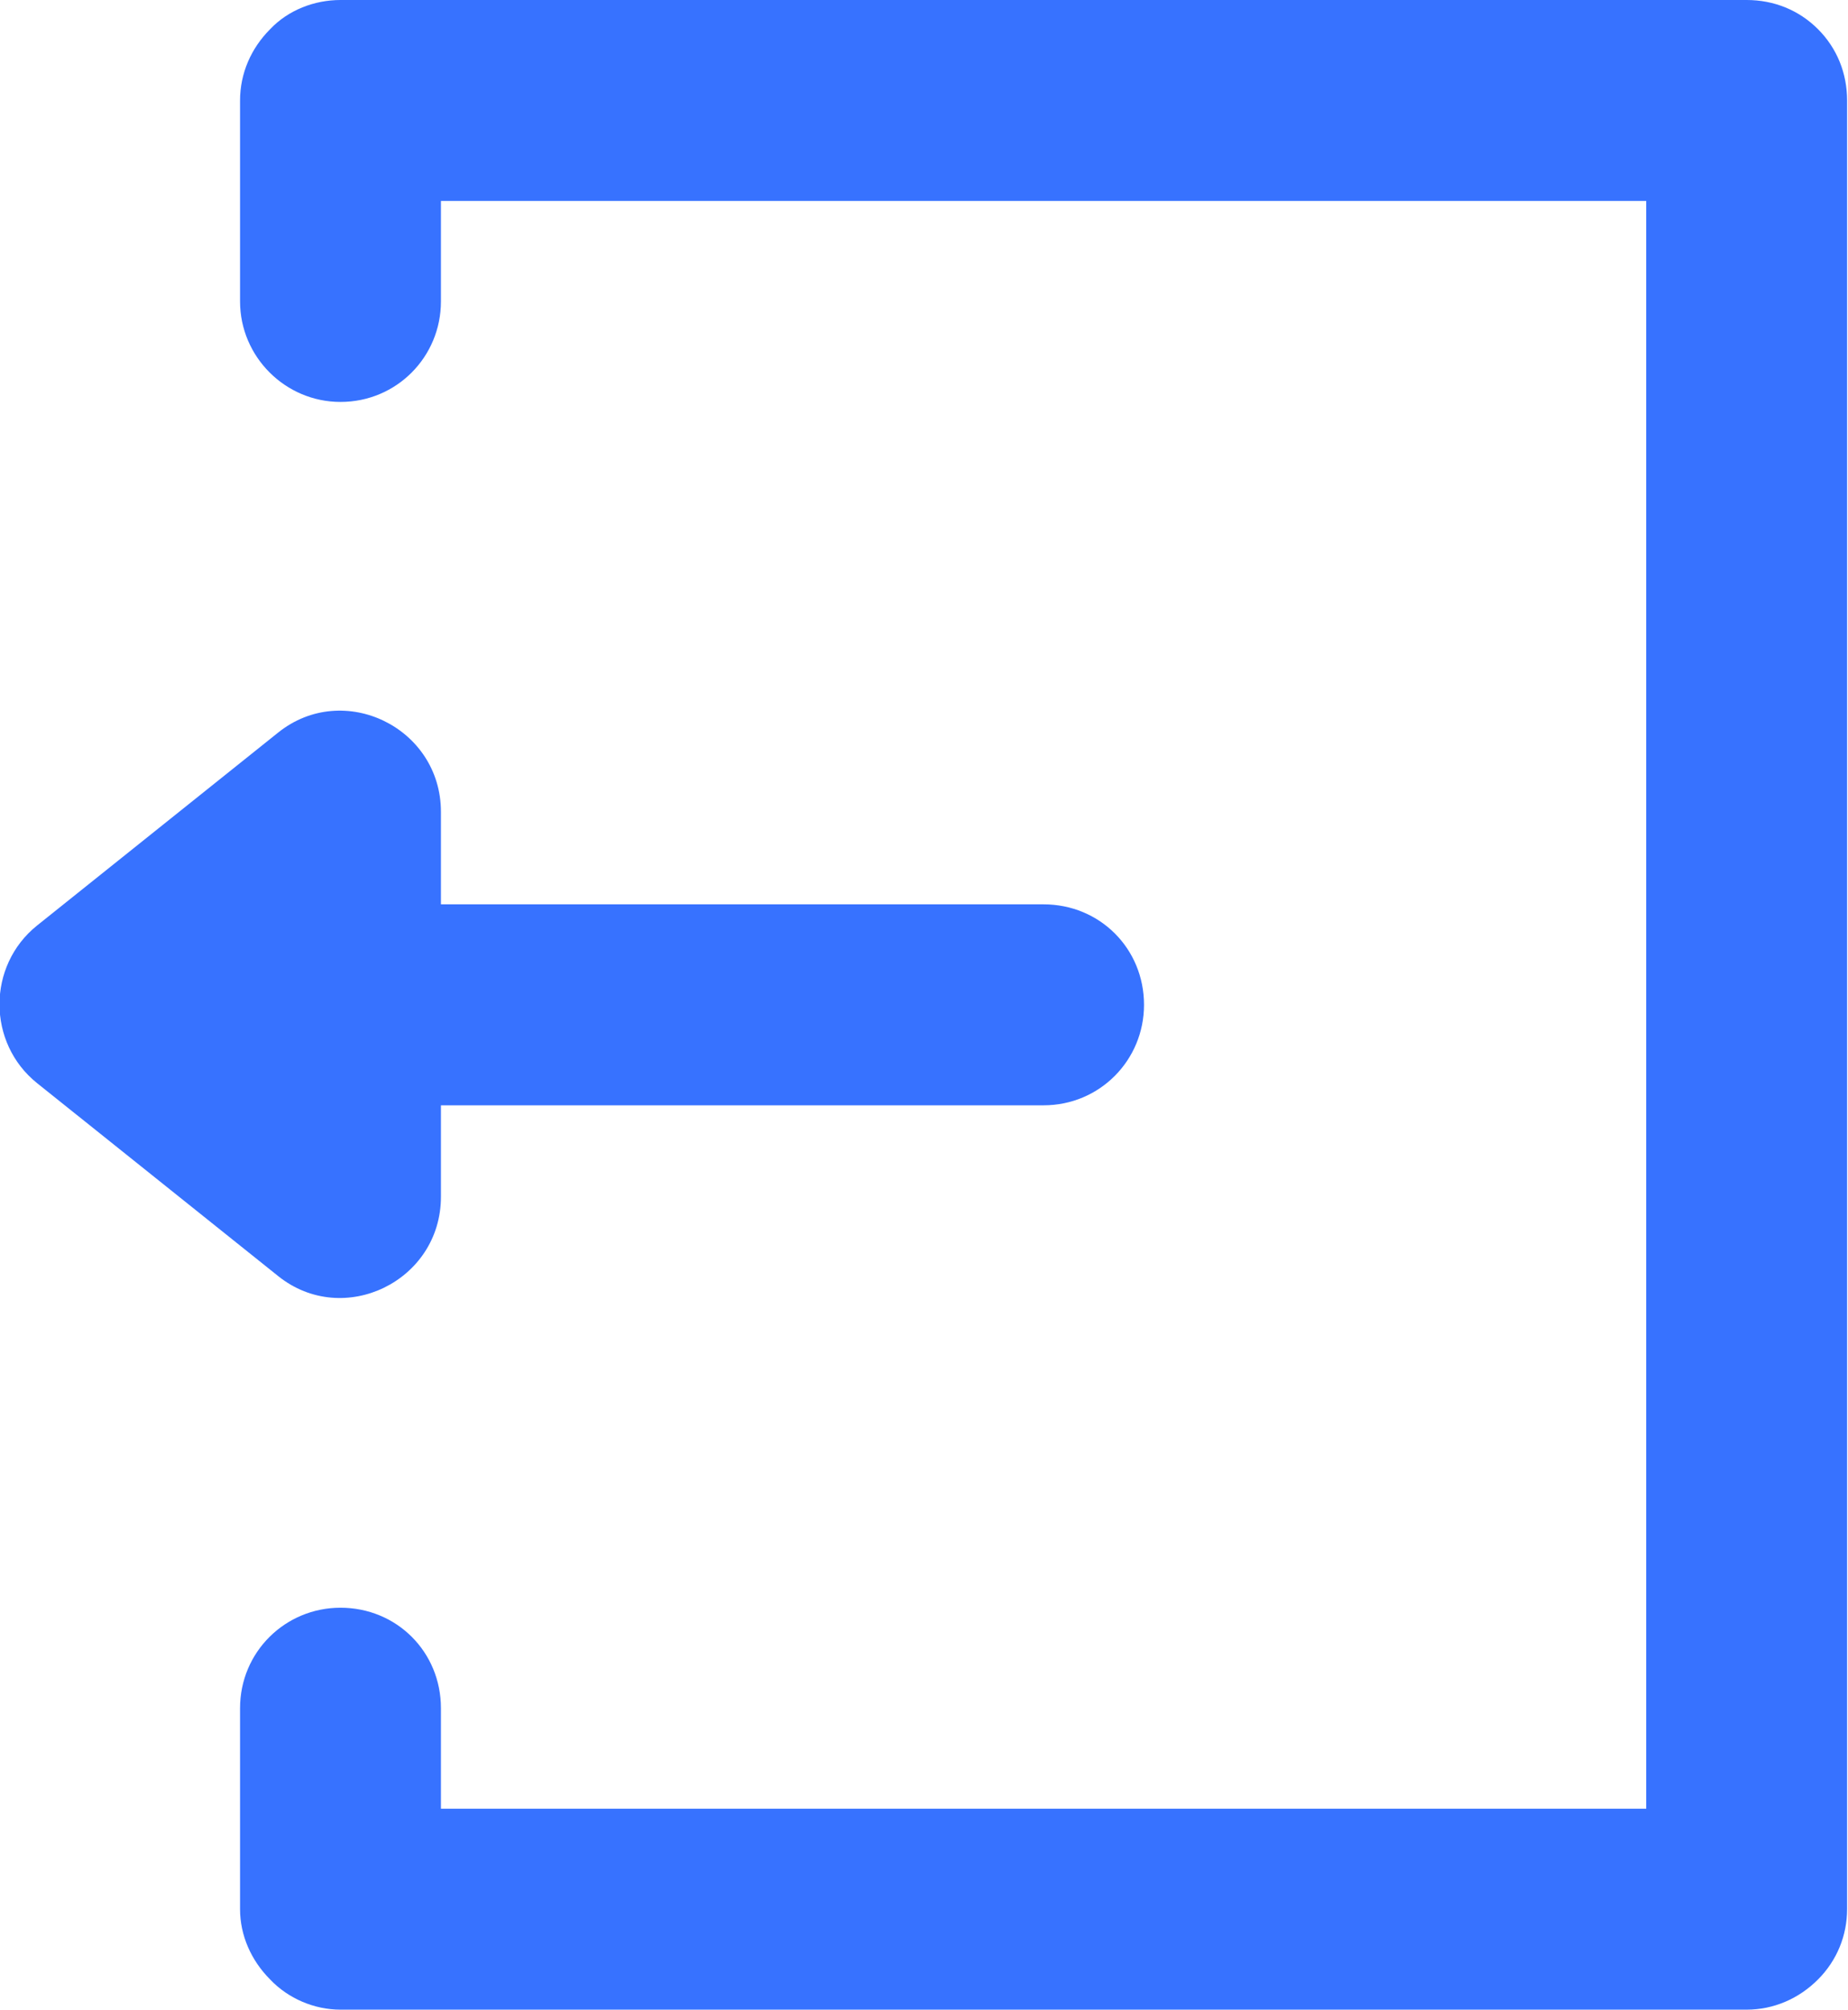 <svg width="18.399" height="20" viewBox="0 0 18.399 20" fill="none" xmlns="http://www.w3.org/2000/svg" xmlns:xlink="http://www.w3.org/1999/xlink">
	<desc>
			Created with Pixso.
	</desc>
	<defs/>
	<path id="Vector" d="M2.39 17C2.39 16.44 2.84 16 3.39 16C3.95 16 4.39 16.44 4.39 17L4.39 18L16.39 18L16.39 2L4.39 2L4.39 3C4.39 3.55 3.95 4 3.39 4C2.84 4 2.39 3.55 2.39 3L2.39 1C2.39 0.73 2.5 0.48 2.69 0.29C2.87 0.1 3.13 0 3.39 0L17.39 0C17.66 0 17.91 0.1 18.1 0.29C18.29 0.48 18.39 0.73 18.39 1L18.39 19C18.39 19.26 18.29 19.51 18.1 19.7C17.91 19.89 17.66 20 17.39 20L3.39 20C3.13 20 2.87 19.89 2.69 19.7C2.5 19.51 2.39 19.26 2.39 19L2.39 17ZM4.39 9L10.39 9C10.95 9 11.39 9.44 11.39 10C11.39 10.55 10.95 11 10.39 11L4.39 11L4.39 11.91C4.39 12.75 3.42 13.22 2.77 12.7L0.37 10.78C-0.13 10.38 -0.13 9.61 0.37 9.21L2.77 7.29C3.42 6.77 4.39 7.24 4.39 8.08L4.39 9Z" fill="#3772FF" fill-opacity="1" fill-rule="nonzero"/>
</svg>
